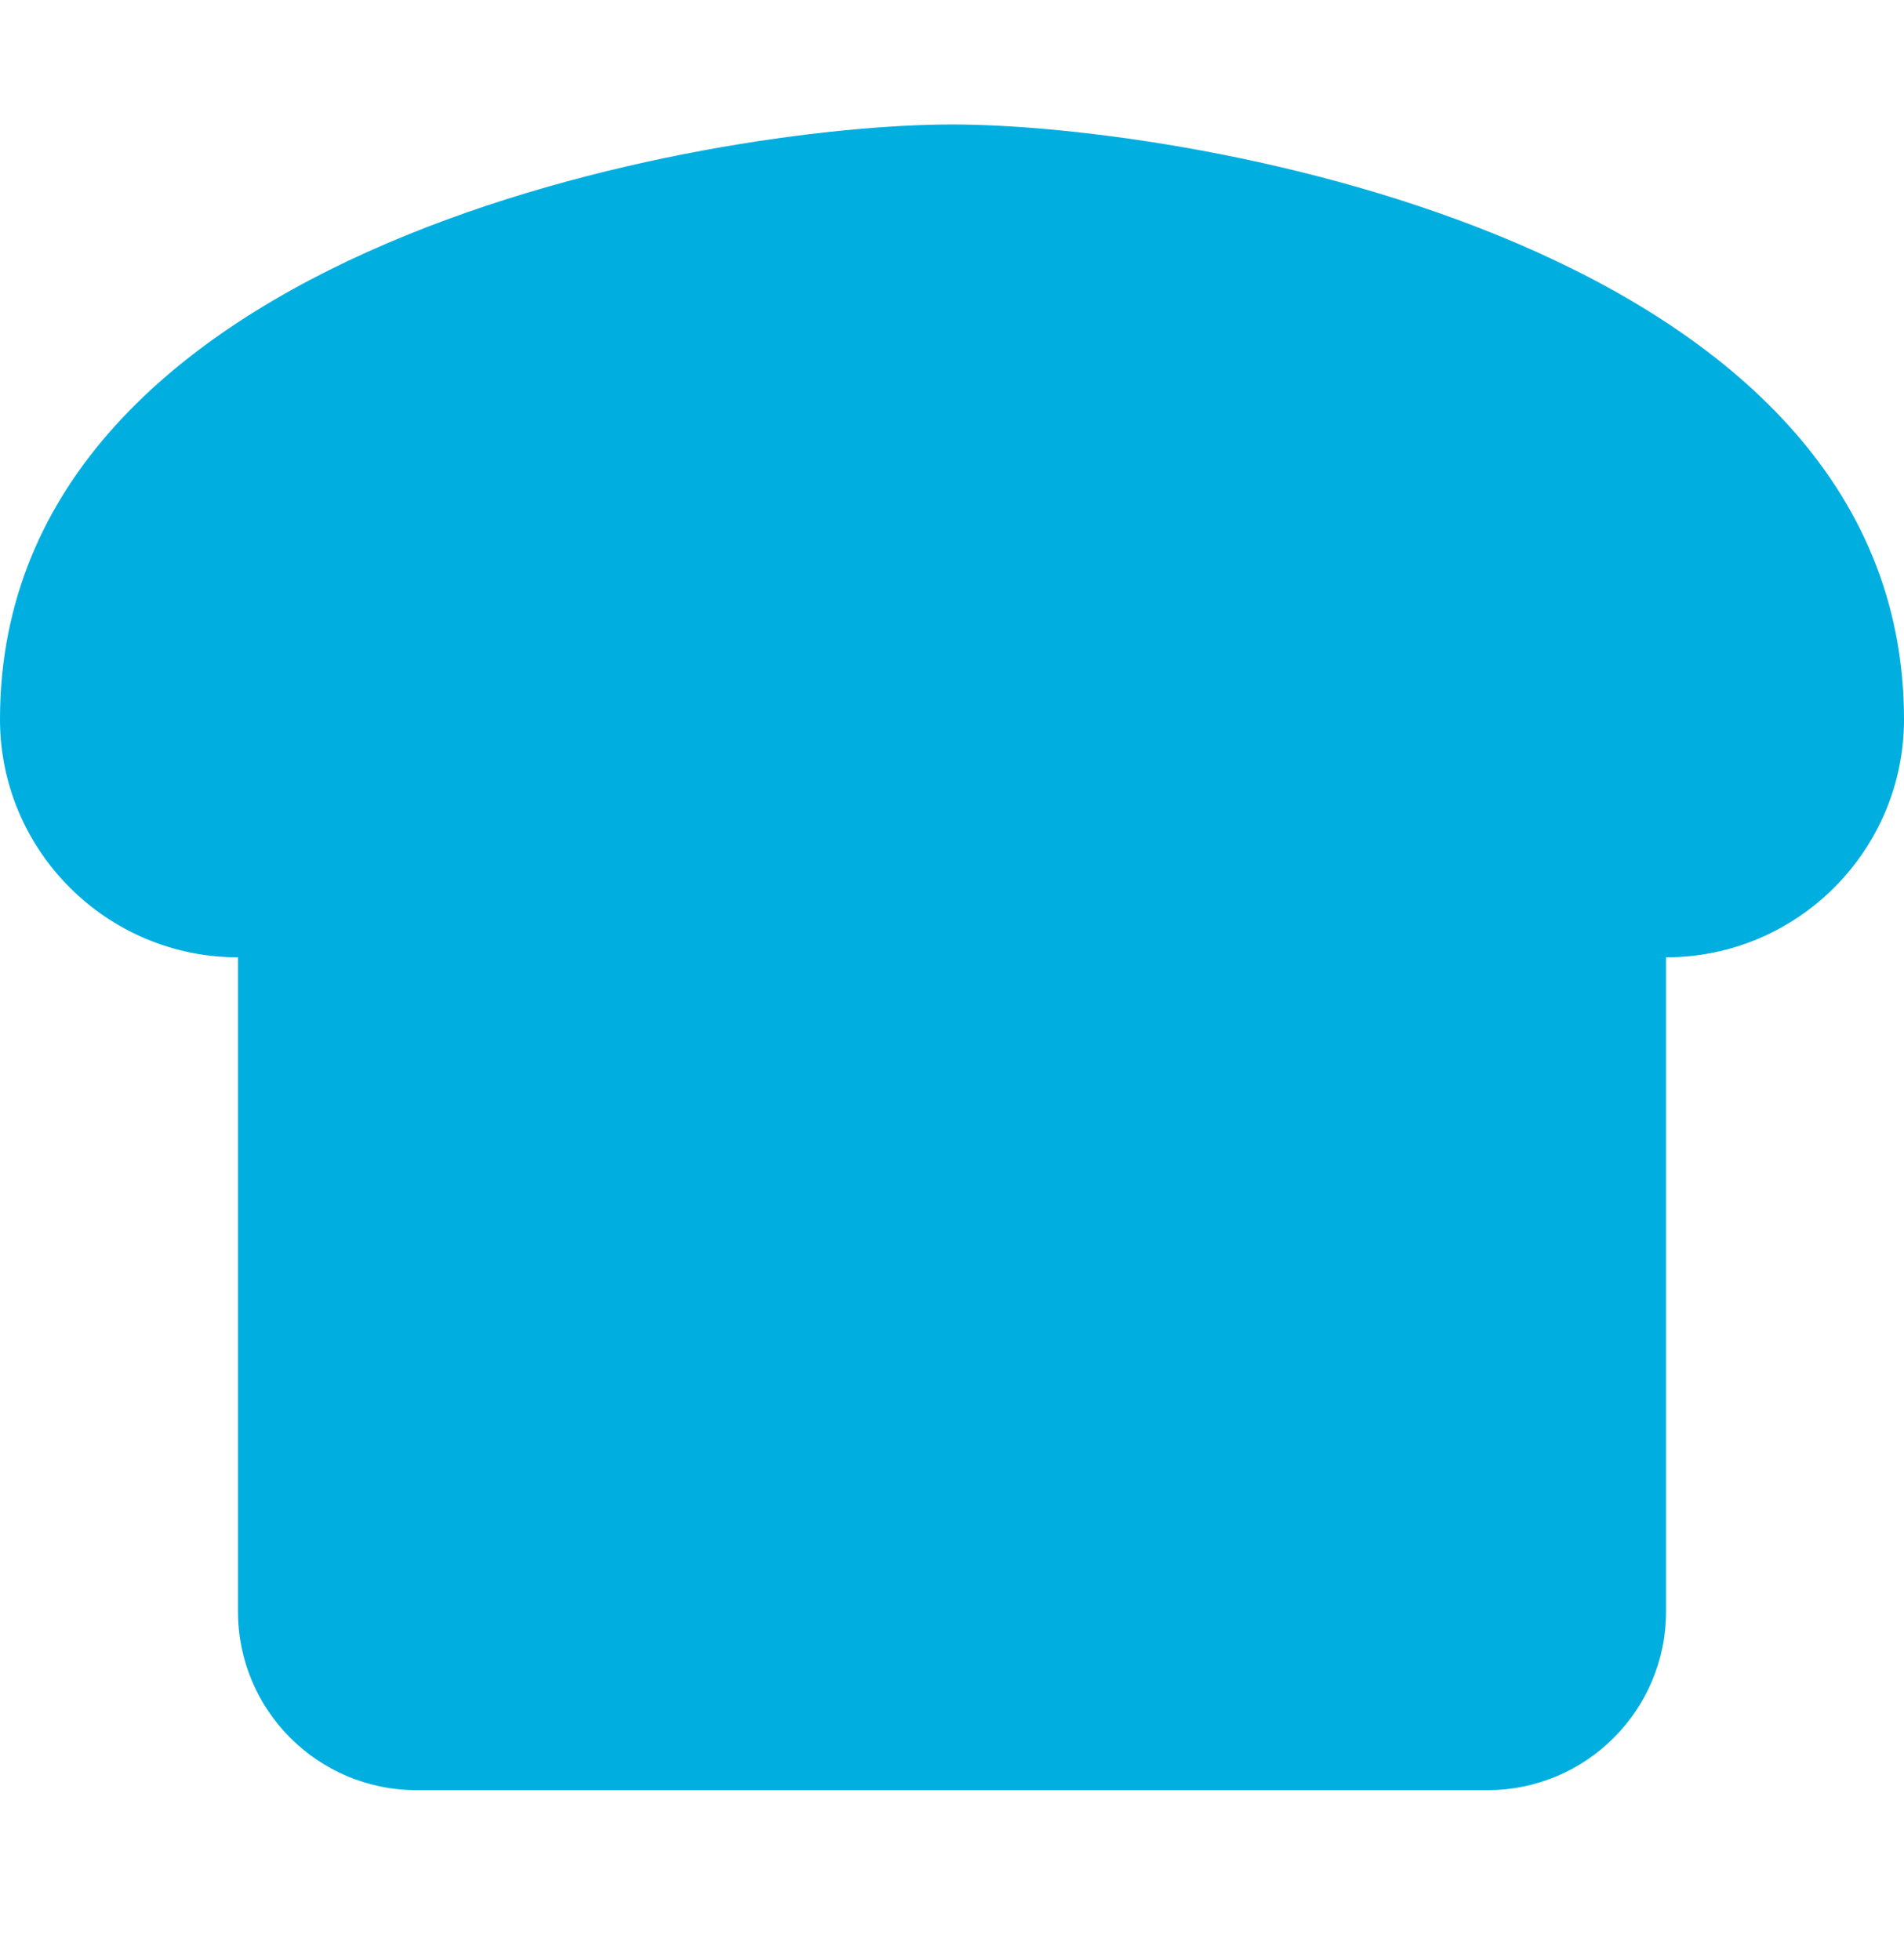 <svg width="34" height="35" viewBox="0 0 34 35" fill="none" xmlns="http://www.w3.org/2000/svg">
<g id="FoodIcons">
<path id="Vector" d="M17 2.223C12.75 2.223 0 4.348 0 12.848C0 15.192 1.906 17.098 4.25 17.098V28.785C4.25 30.545 5.678 31.973 7.438 31.973H26.562C28.322 31.973 29.75 30.545 29.75 28.785V17.098C32.094 17.098 34 15.192 34 12.848C34 4.348 21.25 2.223 17 2.223Z" fill="#00AEE0"/>
</g>
</svg>
